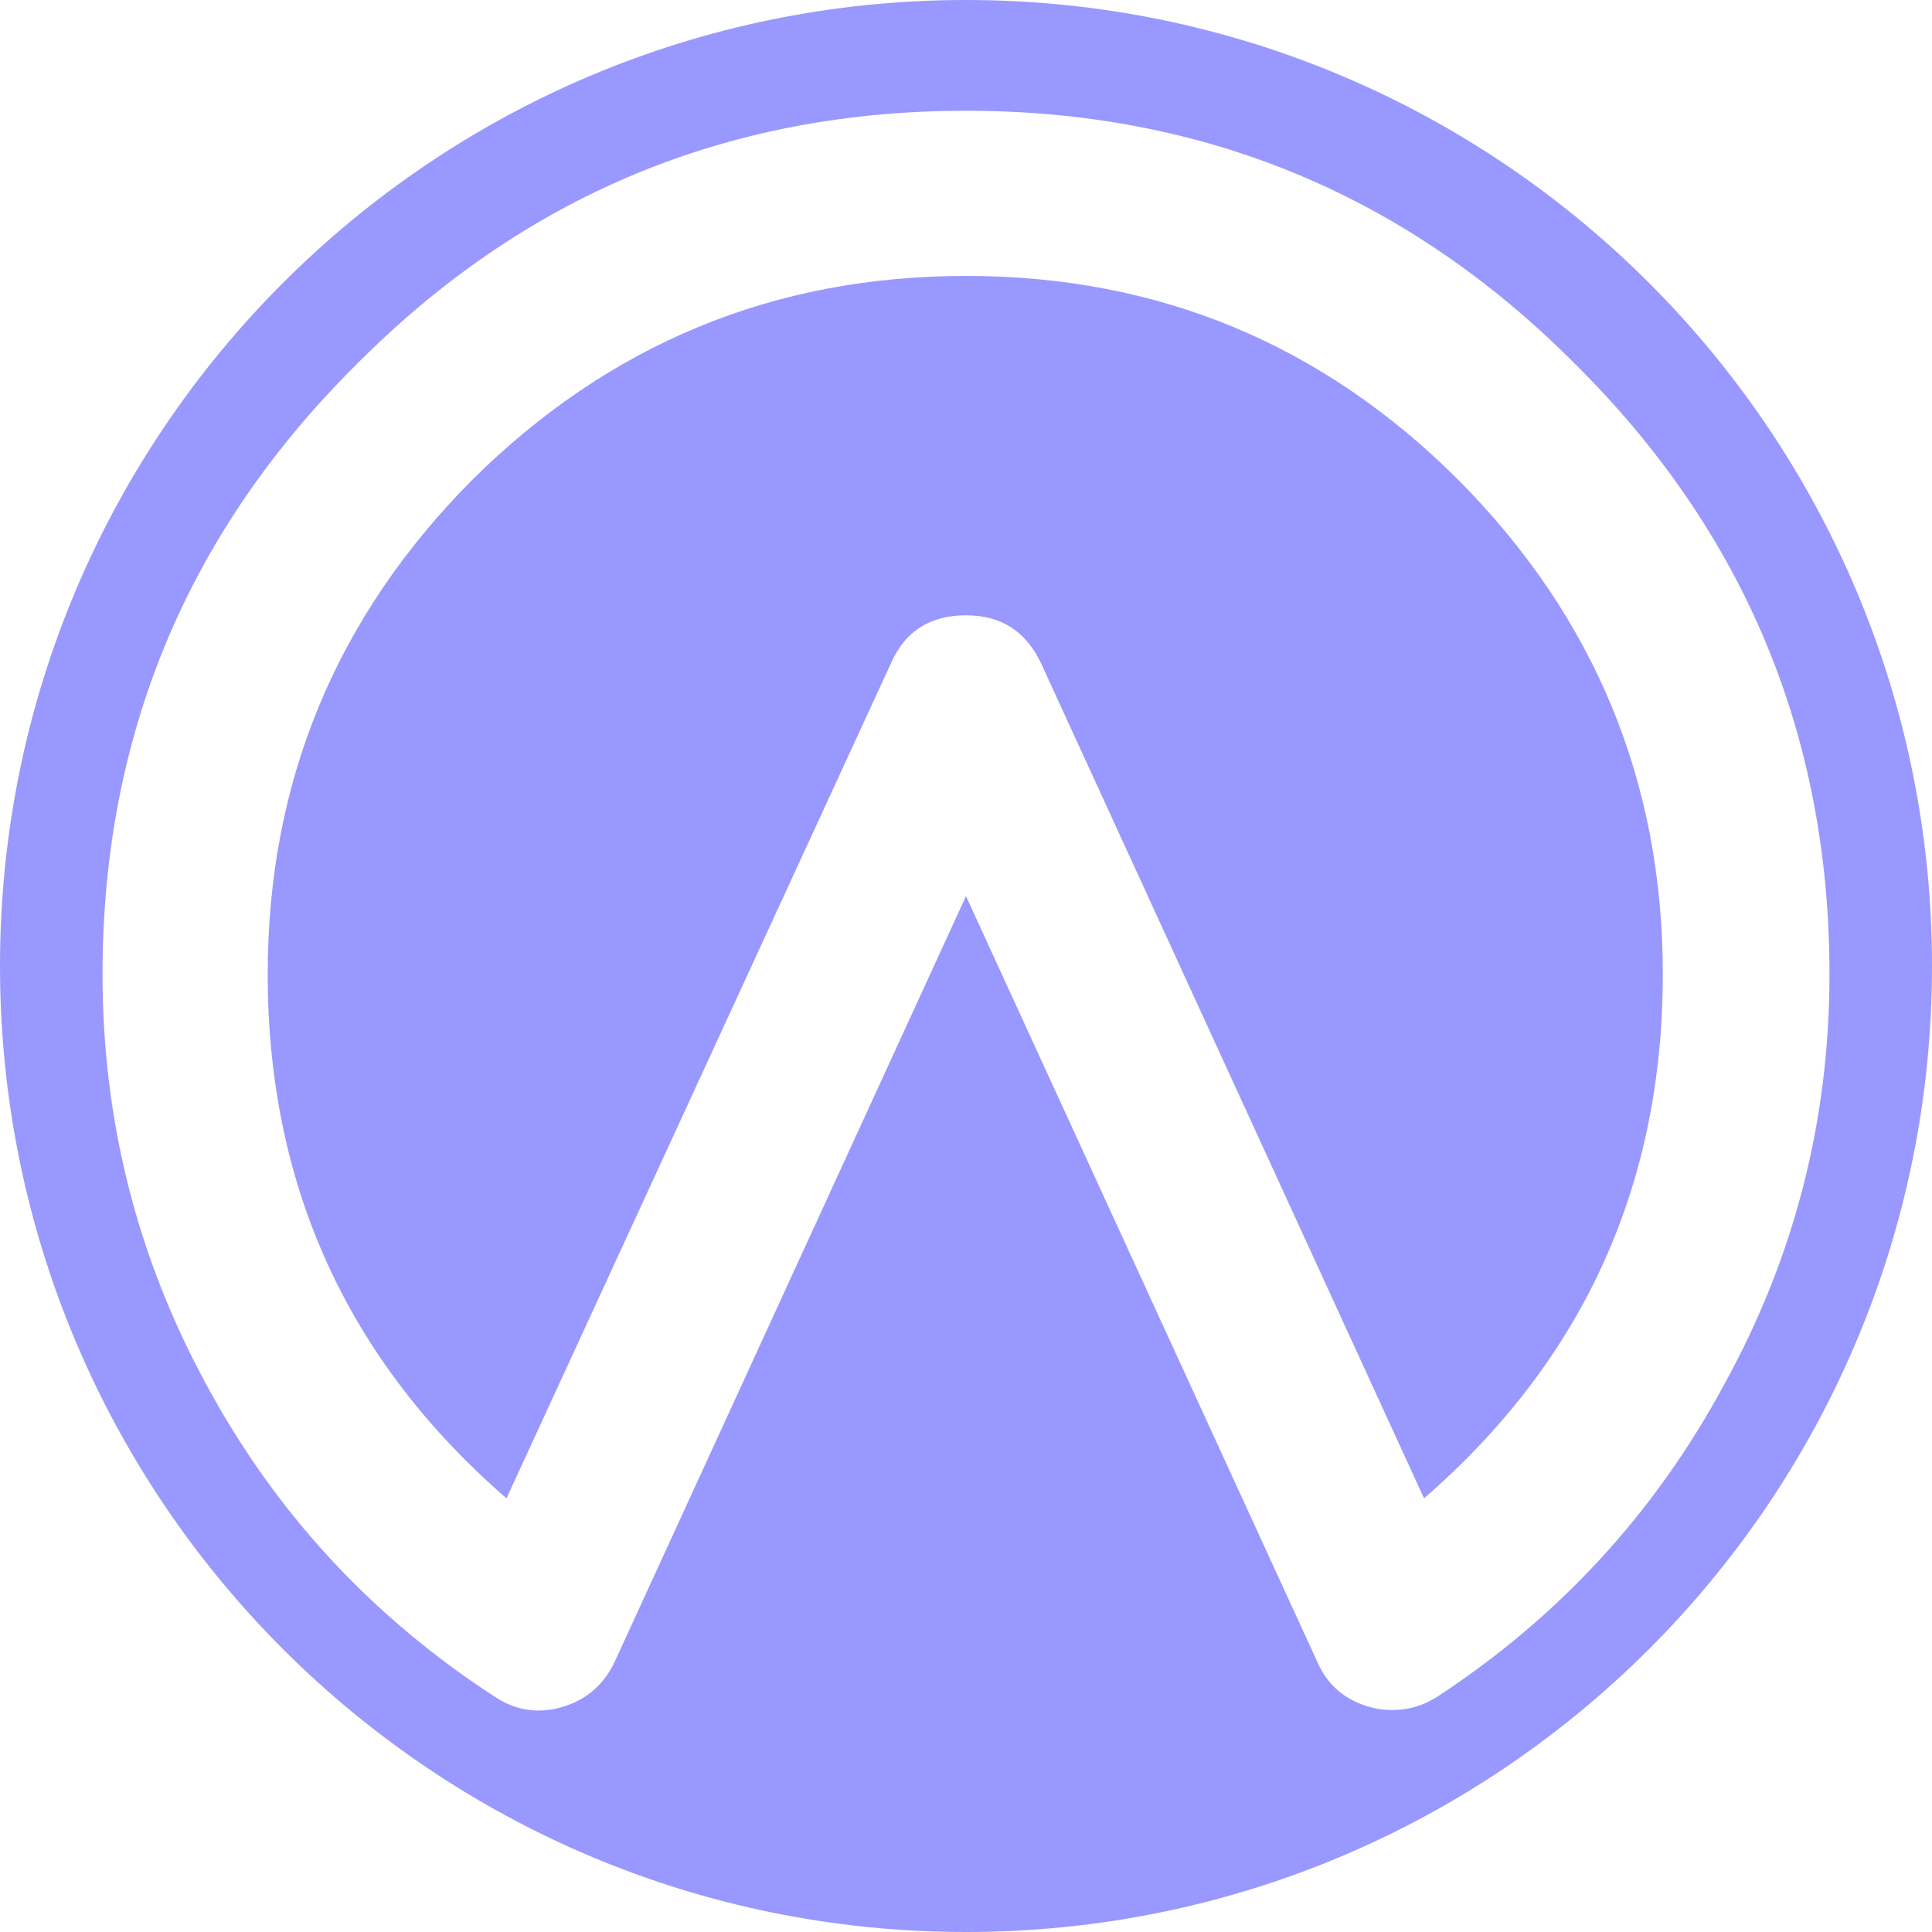 <svg version="1.1"
    xmlns="http://www.w3.org/2000/svg"
    xmlns:xlink="http://www.w3.org/1999/xlink" class="thumbnail-icon" viewBox="0 0 200 200">
    <g data-paper-data="{&quot;fillRule&quot;:&quot;nonzero&quot;,&quot;isIcon&quot;:&quot;true&quot;,&quot;iconType&quot;:&quot;icon&quot;,&quot;rawIconId&quot;:&quot;a838a5e4-3855-43eb-a966-46832627a1a2&quot;,&quot;selectedEffects&quot;:{&quot;container&quot;:&quot;circle_simple_filled&quot;,&quot;transformation&quot;:&quot;&quot;,&quot;pattern&quot;:&quot;&quot;},&quot;isDetailed&quot;:false,&quot;blockLetter&quot;:&quot;O&quot;,&quot;blockLetterId&quot;:0,&quot;relativeBoundsIconToContainer&quot;:{&quot;top&quot;:-0.028646275573654532,&quot;left&quot;:-5.2644157490980135e-9},&quot;widthRatioIconToContainer&quot;:0.8938661844954512,&quot;heightRatioIconToContainer&quot;:0.8280568774127238,&quot;bounds&quot;:{&quot;x&quot;:220.03028169014084,&quot;y&quot;:150.54228873239435,&quot;width&quot;:109.93943661971832,&quot;height&quot;:109.93943661971832},&quot;iconStyle&quot;:&quot;standalone&quot;}">
        <path 
            d="M0,100c0,-55.228 44.772,-100 100,-100c55.228,0 100,44.772 100,100c0,55.228 -44.772,100 -100,100c-55.228,0 -100,-44.772 -100,-100zM92.227,68.672l-39.796,86.433c-16.478,-14.302 -24.717,-32.386 -24.717,-54.254c0,-19.898 7.047,-36.946 21.142,-51.145c14.198,-14.095 31.246,-21.142 51.145,-21.142c19.898,0 36.895,7.047 50.989,21.142c14.095,14.198 21.142,31.246 21.142,51.145c0,21.867 -8.239,39.952 -24.717,54.254l-39.641,-86.433c-1.555,-3.316 -4.145,-4.975 -7.773,-4.975c-3.731,0 -6.322,1.658 -7.773,4.975zM148.813,175.626c12.644,-8.291 22.541,-19.069 29.692,-32.335c7.255,-13.162 10.882,-27.308 10.882,-42.439c0,-24.666 -8.757,-45.704 -26.272,-63.115c-17.411,-17.515 -38.449,-26.272 -63.115,-26.272c-24.666,0 -45.704,8.757 -63.115,26.272c-17.515,17.411 -26.272,38.449 -26.272,63.115c0,15.131 3.575,29.277 10.726,42.439c7.151,13.265 17.1,24.044 29.847,32.335c2.176,1.451 4.508,1.814 6.995,1.088c2.487,-0.725 4.301,-2.28 5.441,-4.664l36.376,-79.282l36.376,79.282c1.036,2.384 2.85,3.938 5.441,4.664c0.725,0.207 1.503,0.311 2.332,0.311c1.658,0 3.213,-0.466 4.664,-1.399z" 
            fill-rule="nonzero" 
            fill="#9898ff"
        >
        </path>
    </g>
</svg>